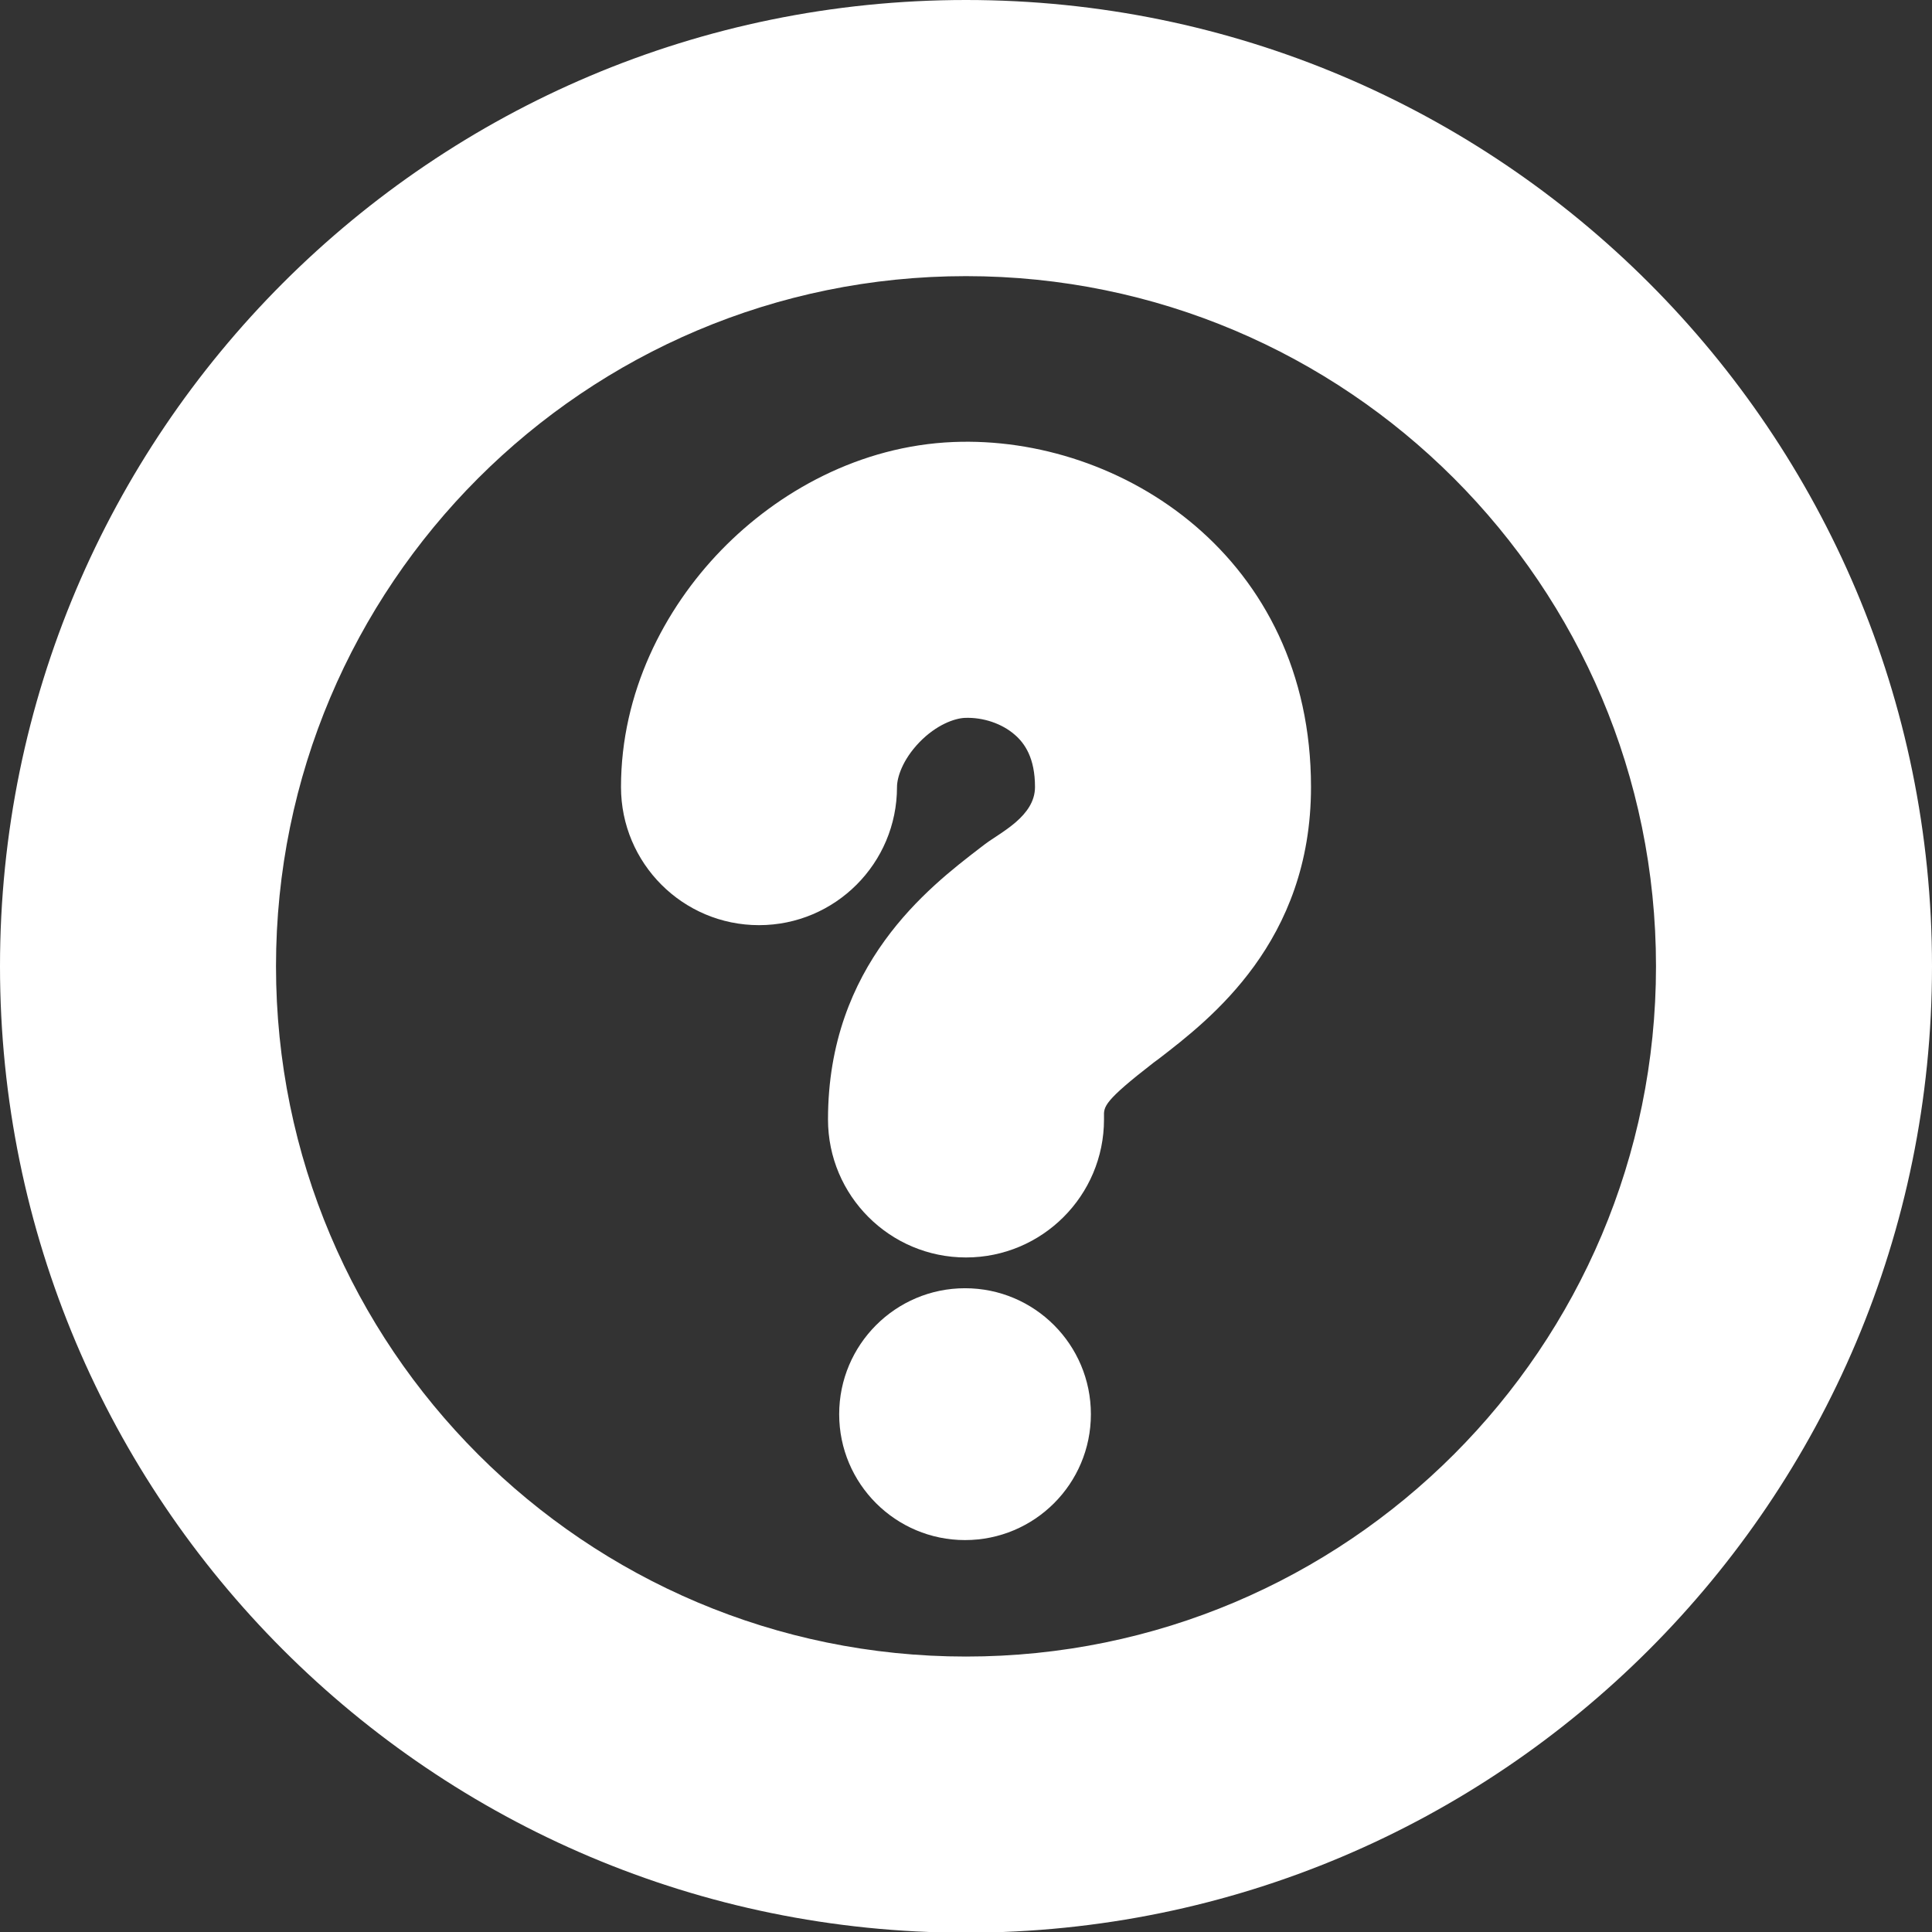 <svg width="14" height="14" viewBox="0 0 14 14" fill="none" xmlns="http://www.w3.org/2000/svg">
<rect x="0" y="0" width="14" height="14" fill="#333333" stroke="none"/>
<path d="M6.992 5.202C7.126 5.197 7.261 5.244 7.352 5.323C7.426 5.386 7.5 5.493 7.5 5.703C7.5 5.914 7.252 6.031 7.139 6.116L7.101 6.145C6.73 6.43 6 6.991 6 8.112C6 8.664 6.448 9.112 7 9.112C7.552 9.112 8 8.664 8 8.112C8 8.105 8 8.099 8 8.093C7.998 8.018 7.997 7.981 8.361 7.699L8.399 7.671C8.77 7.385 9.5 6.824 9.5 5.703C9.5 4.037 8.124 3.153 6.908 3.203C6.232 3.231 5.639 3.561 5.226 3.987C4.812 4.414 4.5 5.02 4.5 5.703C4.5 6.256 4.948 6.704 5.5 6.704C6.052 6.704 6.5 6.256 6.5 5.703C6.5 5.636 6.538 5.508 6.662 5.379C6.786 5.251 6.918 5.205 6.992 5.202Z" fill="white"/>
<path d="M6.993 11.16C7.497 11.16 7.905 10.752 7.905 10.248C7.905 9.744 7.497 9.335 6.993 9.335C6.49 9.335 6.081 9.744 6.081 10.248C6.081 10.752 6.49 11.16 6.993 11.16Z" fill="white"/>
<path fill-rule="evenodd" clip-rule="evenodd" d="M7 0C3.134 0 0 3.135 0 7.002C0 10.87 3.134 14.005 7 14.005C10.866 14.005 14 10.87 14 7.002C14 3.135 10.866 0 7 0ZM2 7.002C2 4.24 4.239 2.001 7 2.001C9.761 2.001 12 4.24 12 7.002C12 9.765 9.761 12.004 7 12.004C4.239 12.004 2 9.765 2 7.002Z" fill="white"/>
</svg>
